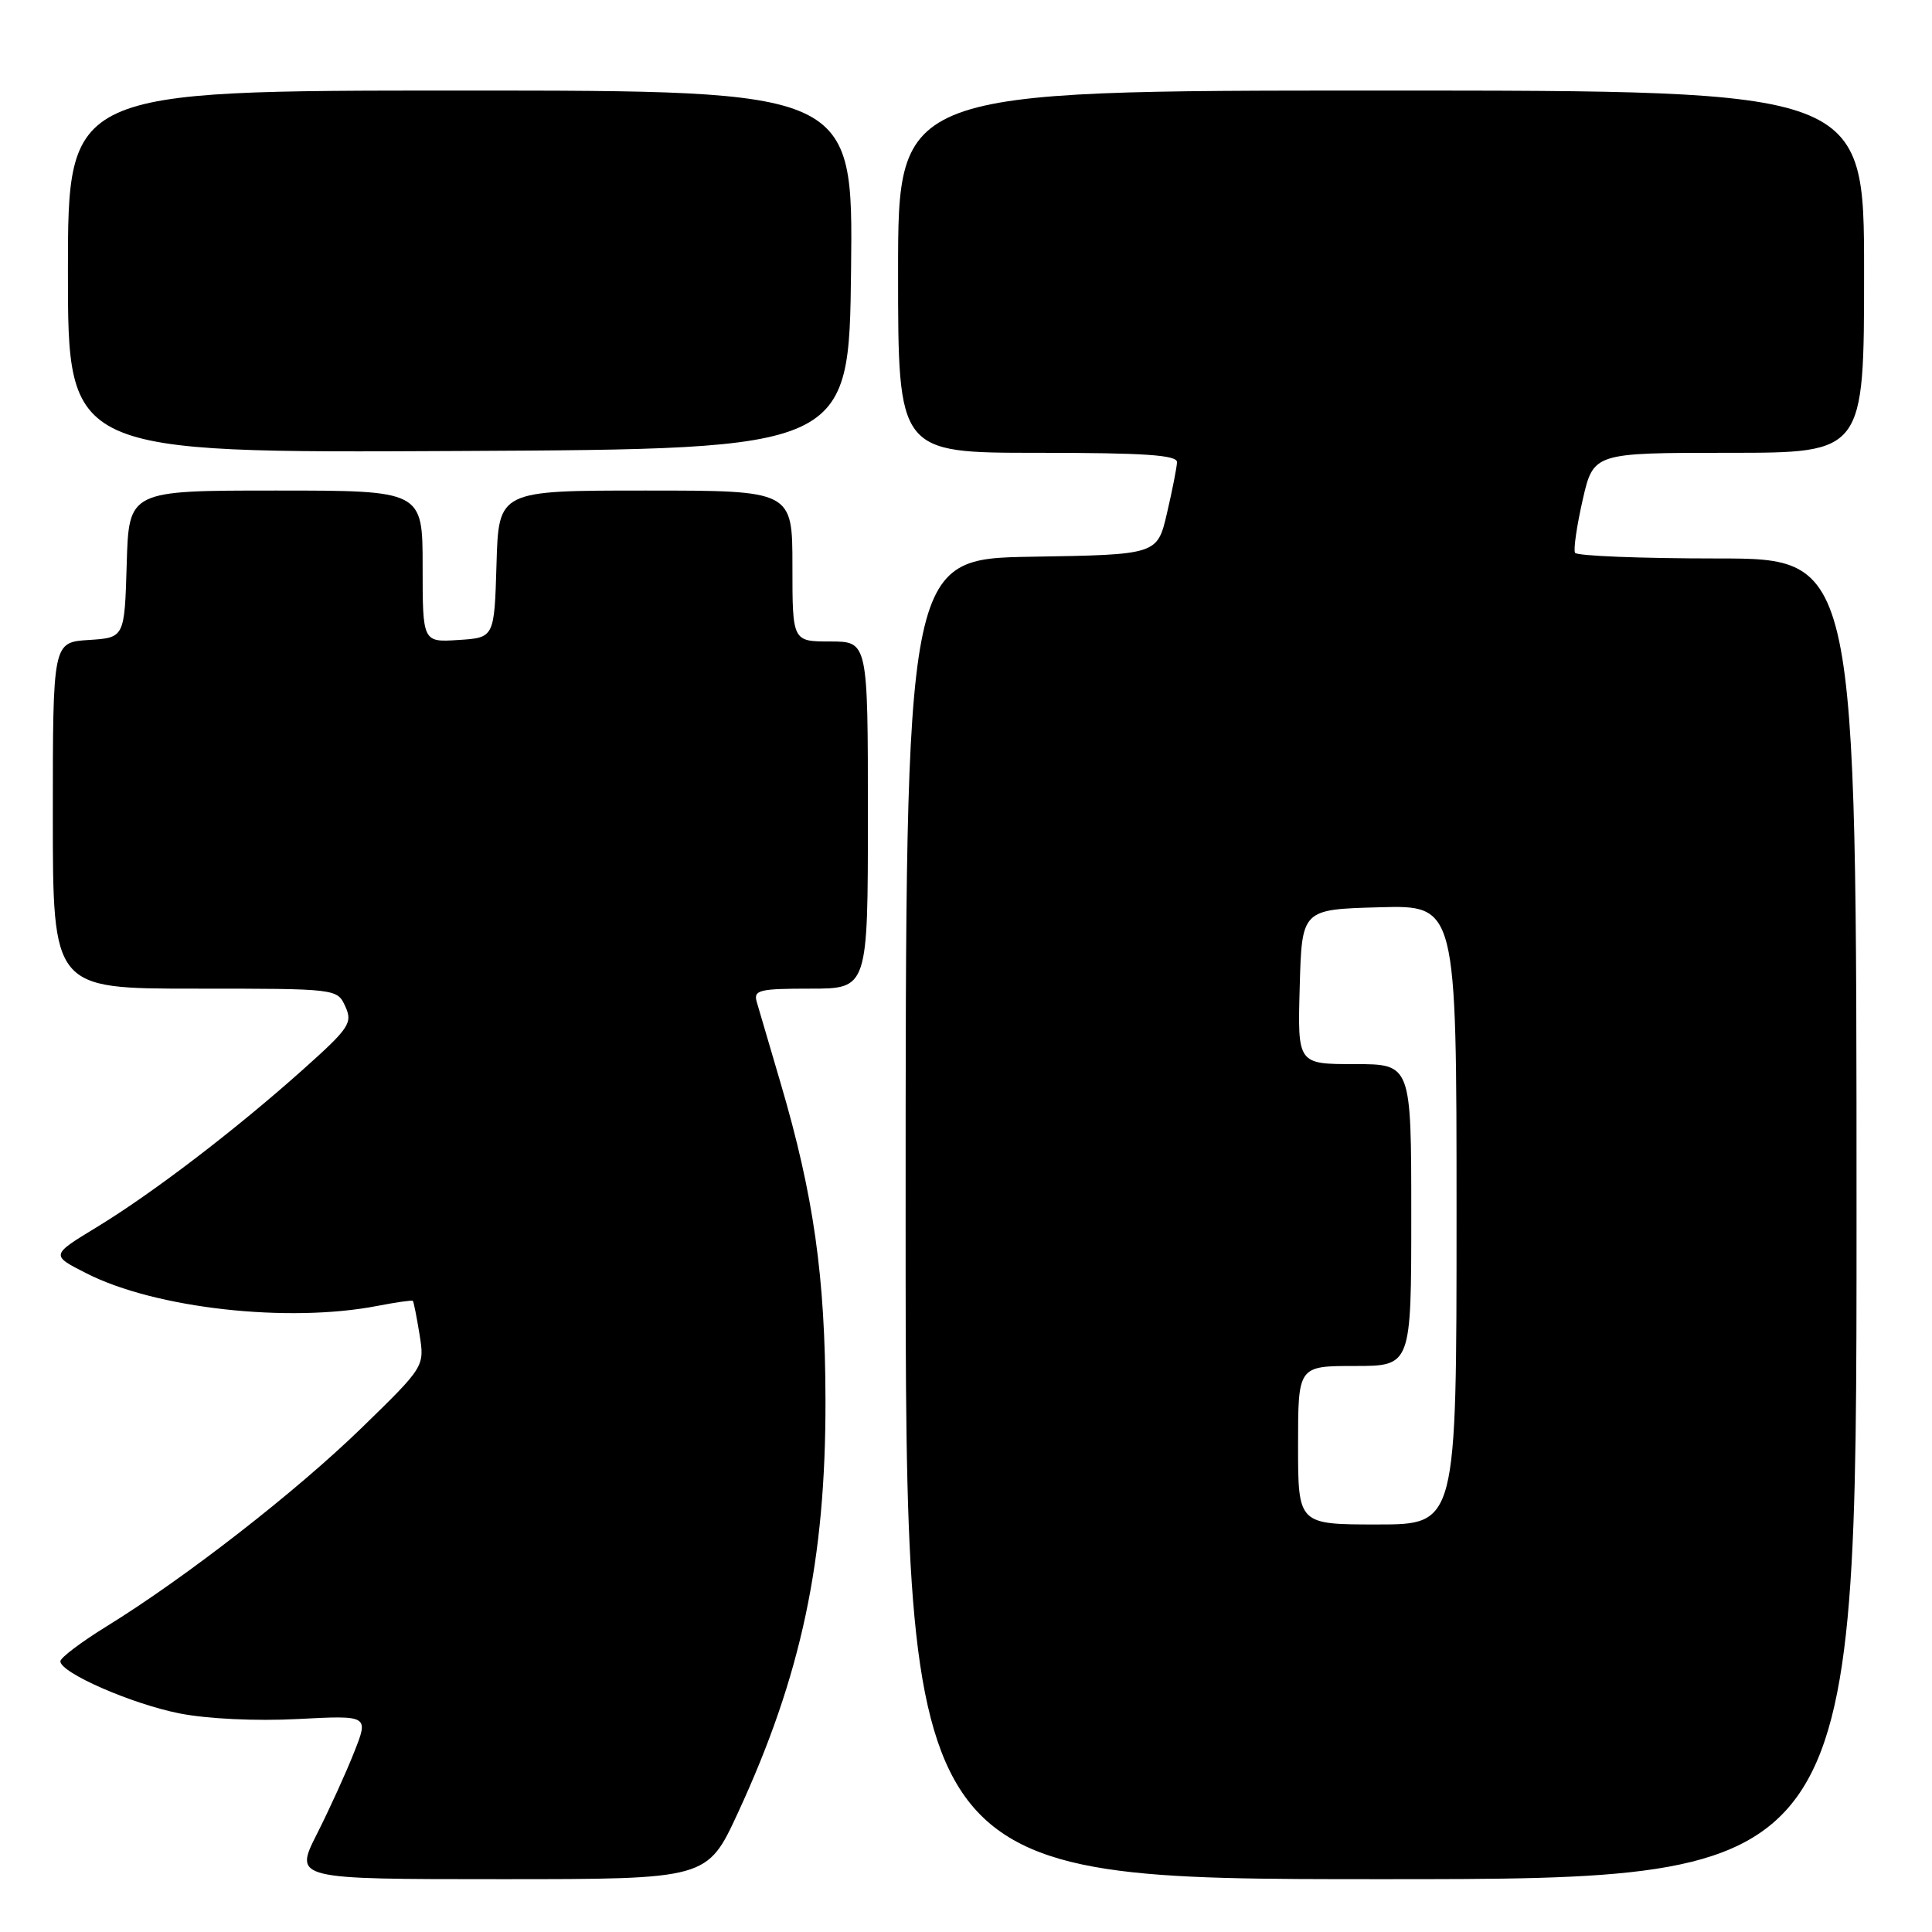 <?xml version="1.0" encoding="UTF-8" standalone="no"?>
<!DOCTYPE svg PUBLIC "-//W3C//DTD SVG 1.1//EN" "http://www.w3.org/Graphics/SVG/1.1/DTD/svg11.dtd" >
<svg xmlns="http://www.w3.org/2000/svg" xmlns:xlink="http://www.w3.org/1999/xlink" version="1.1" viewBox="0 0 256 256">
 <g >
 <path fill="currentColor"
d=" M 97.76 240.25 C 106.18 222.04 109.43 206.74 109.38 185.50 C 109.35 169.18 107.82 158.40 103.43 143.50 C 101.97 138.55 100.55 133.71 100.27 132.75 C 99.82 131.19 100.60 131.00 107.38 131.00 C 115.00 131.00 115.00 131.00 115.00 108.00 C 115.00 85.00 115.00 85.00 110.00 85.00 C 105.00 85.00 105.00 85.00 105.00 75.00 C 105.00 65.00 105.00 65.00 85.54 65.00 C 66.07 65.00 66.07 65.00 65.79 74.75 C 65.50 84.50 65.50 84.50 60.75 84.80 C 56.00 85.11 56.00 85.11 56.00 75.05 C 56.00 65.00 56.00 65.00 36.54 65.00 C 17.07 65.00 17.07 65.00 16.79 74.75 C 16.50 84.50 16.50 84.50 11.75 84.80 C 7.00 85.11 7.00 85.11 7.00 108.05 C 7.00 131.00 7.00 131.00 25.84 131.00 C 44.68 131.00 44.68 131.00 45.76 133.37 C 46.75 135.54 46.28 136.24 40.17 141.70 C 31.17 149.74 20.20 158.12 12.81 162.61 C 6.71 166.32 6.71 166.32 11.47 168.73 C 20.58 173.37 38.16 175.33 50.00 173.04 C 52.48 172.56 54.59 172.26 54.70 172.37 C 54.82 172.48 55.21 174.49 55.59 176.82 C 56.27 181.07 56.27 181.07 47.91 189.21 C 39.25 197.63 24.59 209.05 14.06 215.54 C 10.73 217.60 8.00 219.66 8.00 220.13 C 8.00 221.65 17.46 225.79 23.81 227.04 C 27.47 227.76 33.94 228.07 39.45 227.78 C 48.86 227.29 48.86 227.29 46.94 232.14 C 45.89 234.81 43.67 239.70 42.00 243.00 C 38.97 249.00 38.97 249.00 66.34 249.00 C 93.71 249.00 93.71 249.00 97.76 240.25 Z  M 246.00 161.50 C 246.00 74.00 246.00 74.00 227.56 74.00 C 217.42 74.00 208.93 73.66 208.70 73.25 C 208.47 72.84 208.93 69.69 209.71 66.25 C 211.14 60.00 211.14 60.00 229.07 60.00 C 247.00 60.00 247.00 60.00 247.00 36.00 C 247.00 12.00 247.00 12.00 183.00 12.00 C 119.00 12.00 119.00 12.00 119.00 36.00 C 119.00 60.00 119.00 60.00 137.50 60.00 C 151.66 60.00 155.99 60.29 155.96 61.25 C 155.93 61.94 155.34 64.97 154.63 68.00 C 153.35 73.50 153.35 73.50 136.68 73.77 C 120.00 74.05 120.00 74.05 120.00 161.52 C 120.00 249.00 120.00 249.00 183.00 249.00 C 246.00 249.00 246.00 249.00 246.00 161.50 Z  M 112.77 35.75 C 113.04 12.00 113.04 12.00 61.02 12.00 C 9.00 12.00 9.00 12.00 9.00 36.01 C 9.00 60.02 9.00 60.02 60.75 59.76 C 112.50 59.50 112.50 59.50 112.77 35.75 Z  M 172.00 191.50 C 172.00 181.00 172.00 181.00 179.50 181.00 C 187.00 181.00 187.00 181.00 187.00 161.00 C 187.00 141.00 187.00 141.00 179.47 141.00 C 171.93 141.00 171.93 141.00 172.22 130.75 C 172.50 120.50 172.50 120.50 182.75 120.22 C 193.00 119.93 193.00 119.93 193.00 160.97 C 193.00 202.00 193.00 202.00 182.50 202.00 C 172.00 202.00 172.00 202.00 172.00 191.50 Z "/>
</g>
</svg>